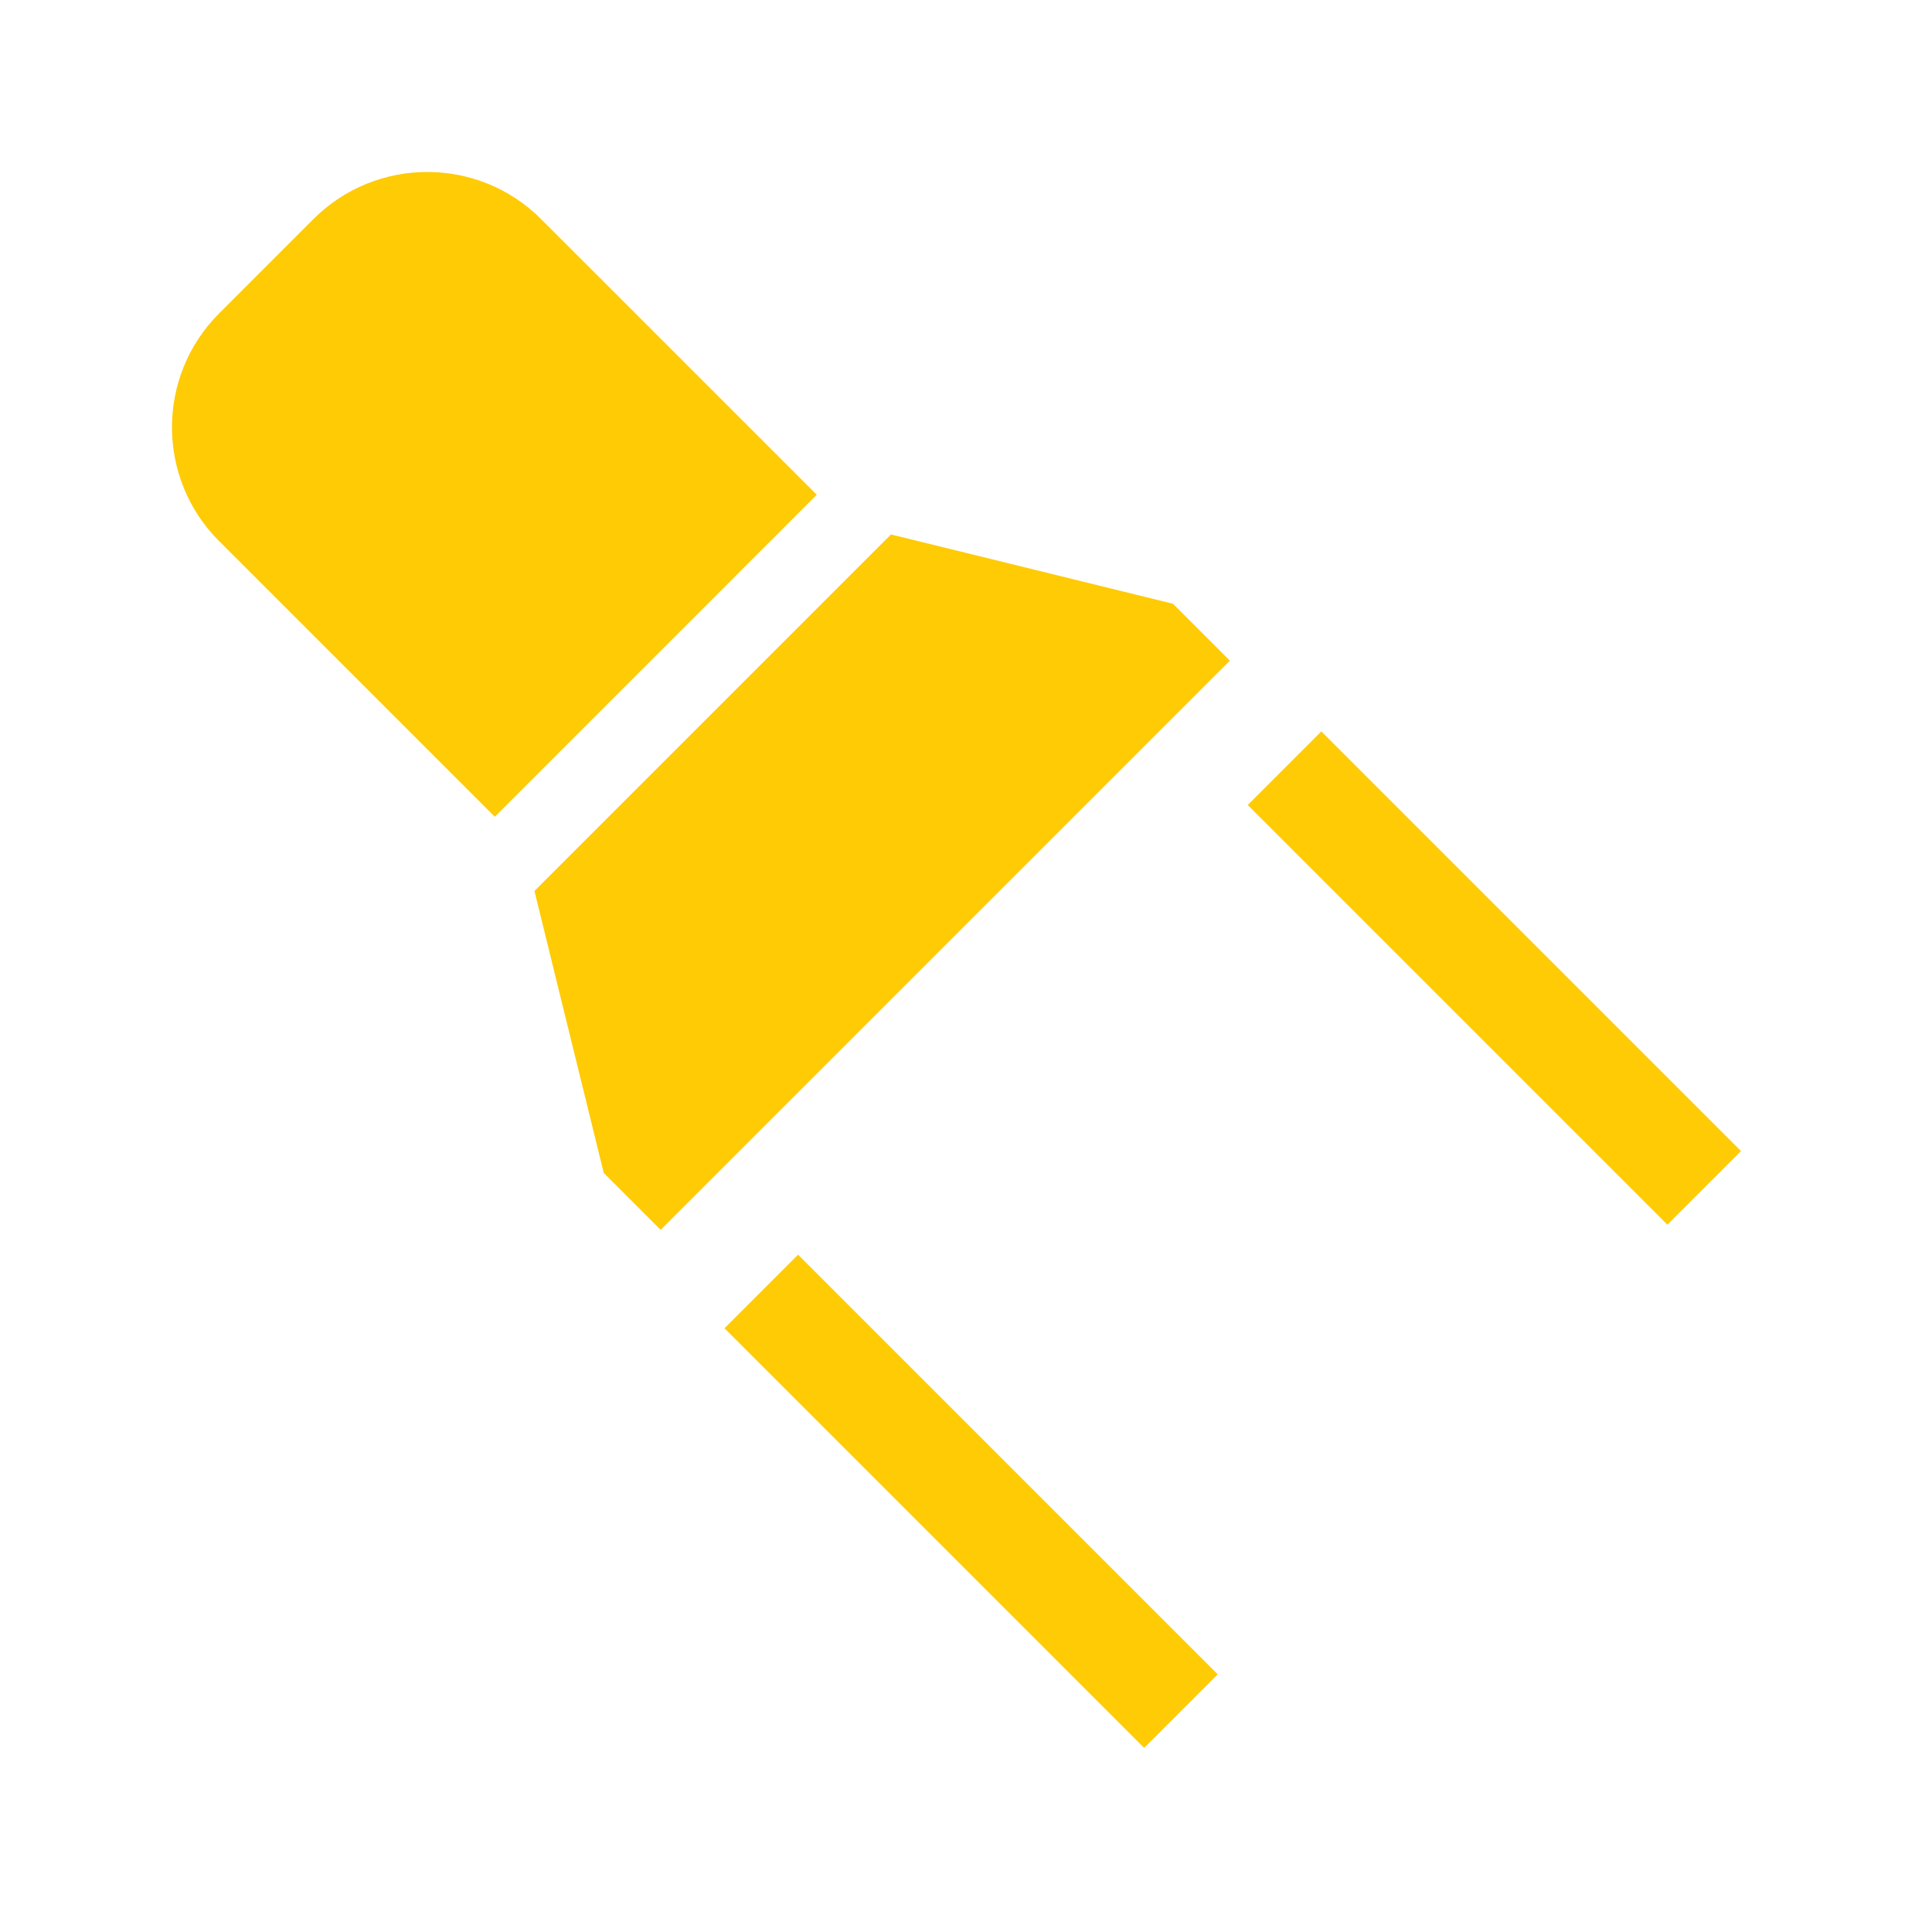 <?xml version="1.0" encoding="utf-8"?>
<!DOCTYPE svg PUBLIC "-//W3C//DTD SVG 1.1//EN" "http://www.w3.org/Graphics/SVG/1.1/DTD/svg11.dtd">
<svg xmlns="http://www.w3.org/2000/svg" xmlns:xlink="http://www.w3.org/1999/xlink" version="1.1" baseProfile="full" width="24" height="24" viewBox="0 0 24.00 24.00" enable-background="new 0 0 24.00 24.00" xml:space="preserve">
	<path fill="#FFCB05" fill-opacity="1" stroke-linejoin="round" d="M 9,16.5L 9.914,15.586L 15.127,20.799L 14.213,21.713L 9,16.5 Z M 15.5,10L 16.414,9.086L 21.627,14.299L 20.713,15.213L 15.5,10 Z M 6.722,2.722L 10.146,6.146L 6.146,10.146L 2.722,6.722C 1.941,5.941 1.941,4.674 2.722,3.893L 3.893,2.722C 4.674,1.941 5.941,1.941 6.722,2.722 Z M 14.571,7.5L 15.278,8.207L 8.207,15.278L 7.5,14.571L 6.639,11.068L 11.068,6.639L 14.571,7.5 Z "/>
</svg>
